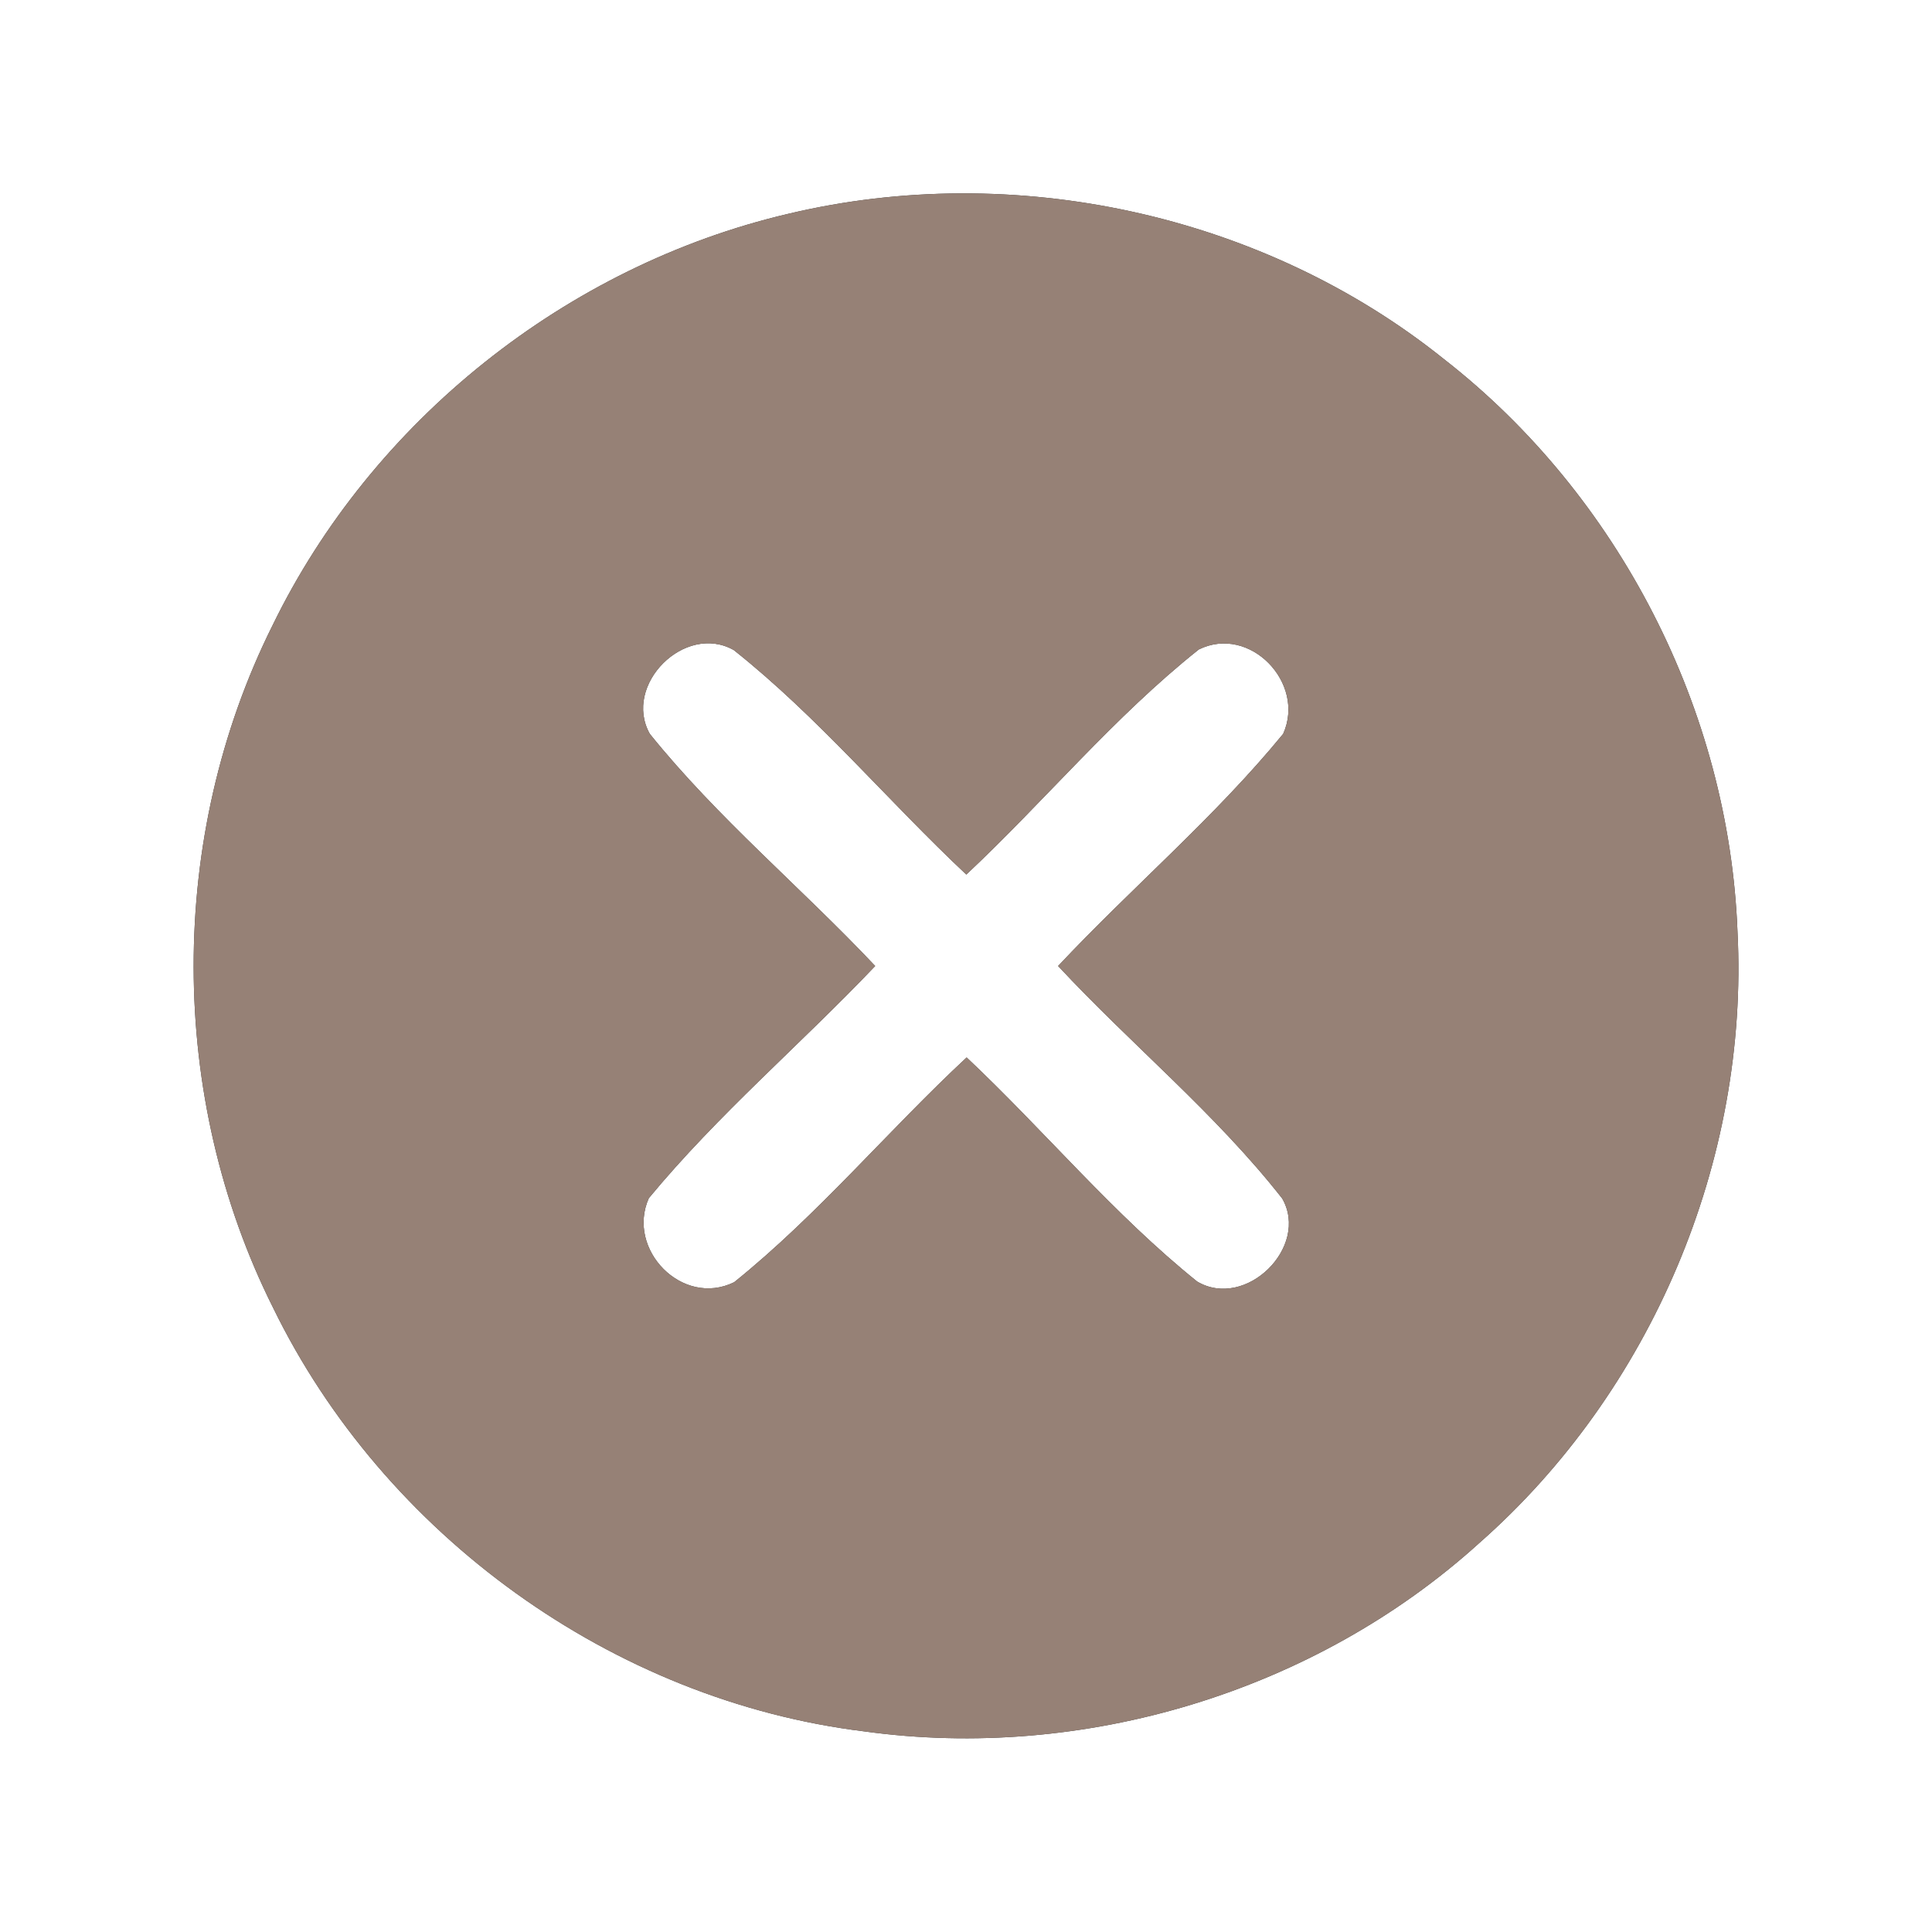 <?xml version="1.0" encoding="UTF-8" ?>
<!DOCTYPE svg PUBLIC "-//W3C//DTD SVG 1.1//EN" "http://www.w3.org/Graphics/SVG/1.1/DTD/svg11.dtd">
<svg width="60pt" height="60pt" viewBox="0 0 60 60" version="1.1" xmlns="http://www.w3.org/2000/svg">
<rect x="0" y="0" width="60" height="60" fill="#333333" stroke="none"/>
<g id="#ffffffff">
<path fill="#ffffff" opacity="1.00" d=" M 0.00 0.00 L 60.00 0.00 L 60.00 60.00 L 0.00 60.00 L 0.00 0.00 M 24.48 6.64 C 17.60 8.25 11.55 13.07 8.46 19.43 C 5.19 25.99 5.20 34.06 8.48 40.61 C 11.92 47.67 19.03 52.81 26.84 53.77 C 33.65 54.71 40.84 52.54 45.94 47.92 C 51.28 43.22 54.32 36.05 53.96 28.94 C 53.70 22.06 50.27 15.38 44.84 11.15 C 39.22 6.64 31.49 4.97 24.48 6.64 Z" />
<path fill="#ffffff" opacity="1.00" d=" M 20.18 22.79 C 19.33 21.27 21.27 19.33 22.79 20.19 C 25.41 22.27 27.57 24.87 30.01 27.16 C 32.45 24.87 34.60 22.26 37.23 20.17 C 38.81 19.39 40.56 21.21 39.85 22.79 C 37.73 25.38 35.15 27.56 32.86 30.00 C 35.13 32.44 37.75 34.58 39.82 37.22 C 40.68 38.72 38.69 40.69 37.18 39.80 C 34.58 37.71 32.44 35.12 30.02 32.84 C 27.57 35.12 25.41 37.72 22.80 39.82 C 21.19 40.61 19.44 38.80 20.15 37.21 C 22.29 34.62 24.87 32.43 27.18 30.00 C 24.88 27.56 22.28 25.40 20.18 22.79 Z" />
</g>
<g id="#000000ff">
<path fill="#968176" opacity="1.00" d=" M 24.48 6.64 C 31.49 4.97 39.22 6.64 44.84 11.15 C 50.27 15.38 53.70 22.06 53.96 28.94 C 54.32 36.05 51.28 43.22 45.94 47.92 C 40.84 52.54 33.65 54.71 26.84 53.77 C 19.03 52.81 11.92 47.67 8.48 40.61 C 5.20 34.06 5.19 25.99 8.46 19.43 C 11.55 13.07 17.60 8.25 24.48 6.64 M 20.18 22.79 C 22.28 25.40 24.88 27.56 27.18 30.00 C 24.87 32.43 22.29 34.62 20.15 37.21 C 19.44 38.80 21.19 40.61 22.80 39.82 C 25.41 37.72 27.57 35.12 30.02 32.84 C 32.44 35.12 34.58 37.71 37.18 39.80 C 38.69 40.69 40.68 38.72 39.82 37.22 C 37.75 34.58 35.13 32.44 32.86 30.00 C 35.15 27.56 37.73 25.38 39.85 22.79 C 40.56 21.21 38.81 19.39 37.23 20.17 C 34.60 22.26 32.45 24.87 30.01 27.16 C 27.57 24.87 25.41 22.27 22.79 20.19 C 21.27 19.33 19.33 21.27 20.18 22.79 Z" />
</g>
</svg>
